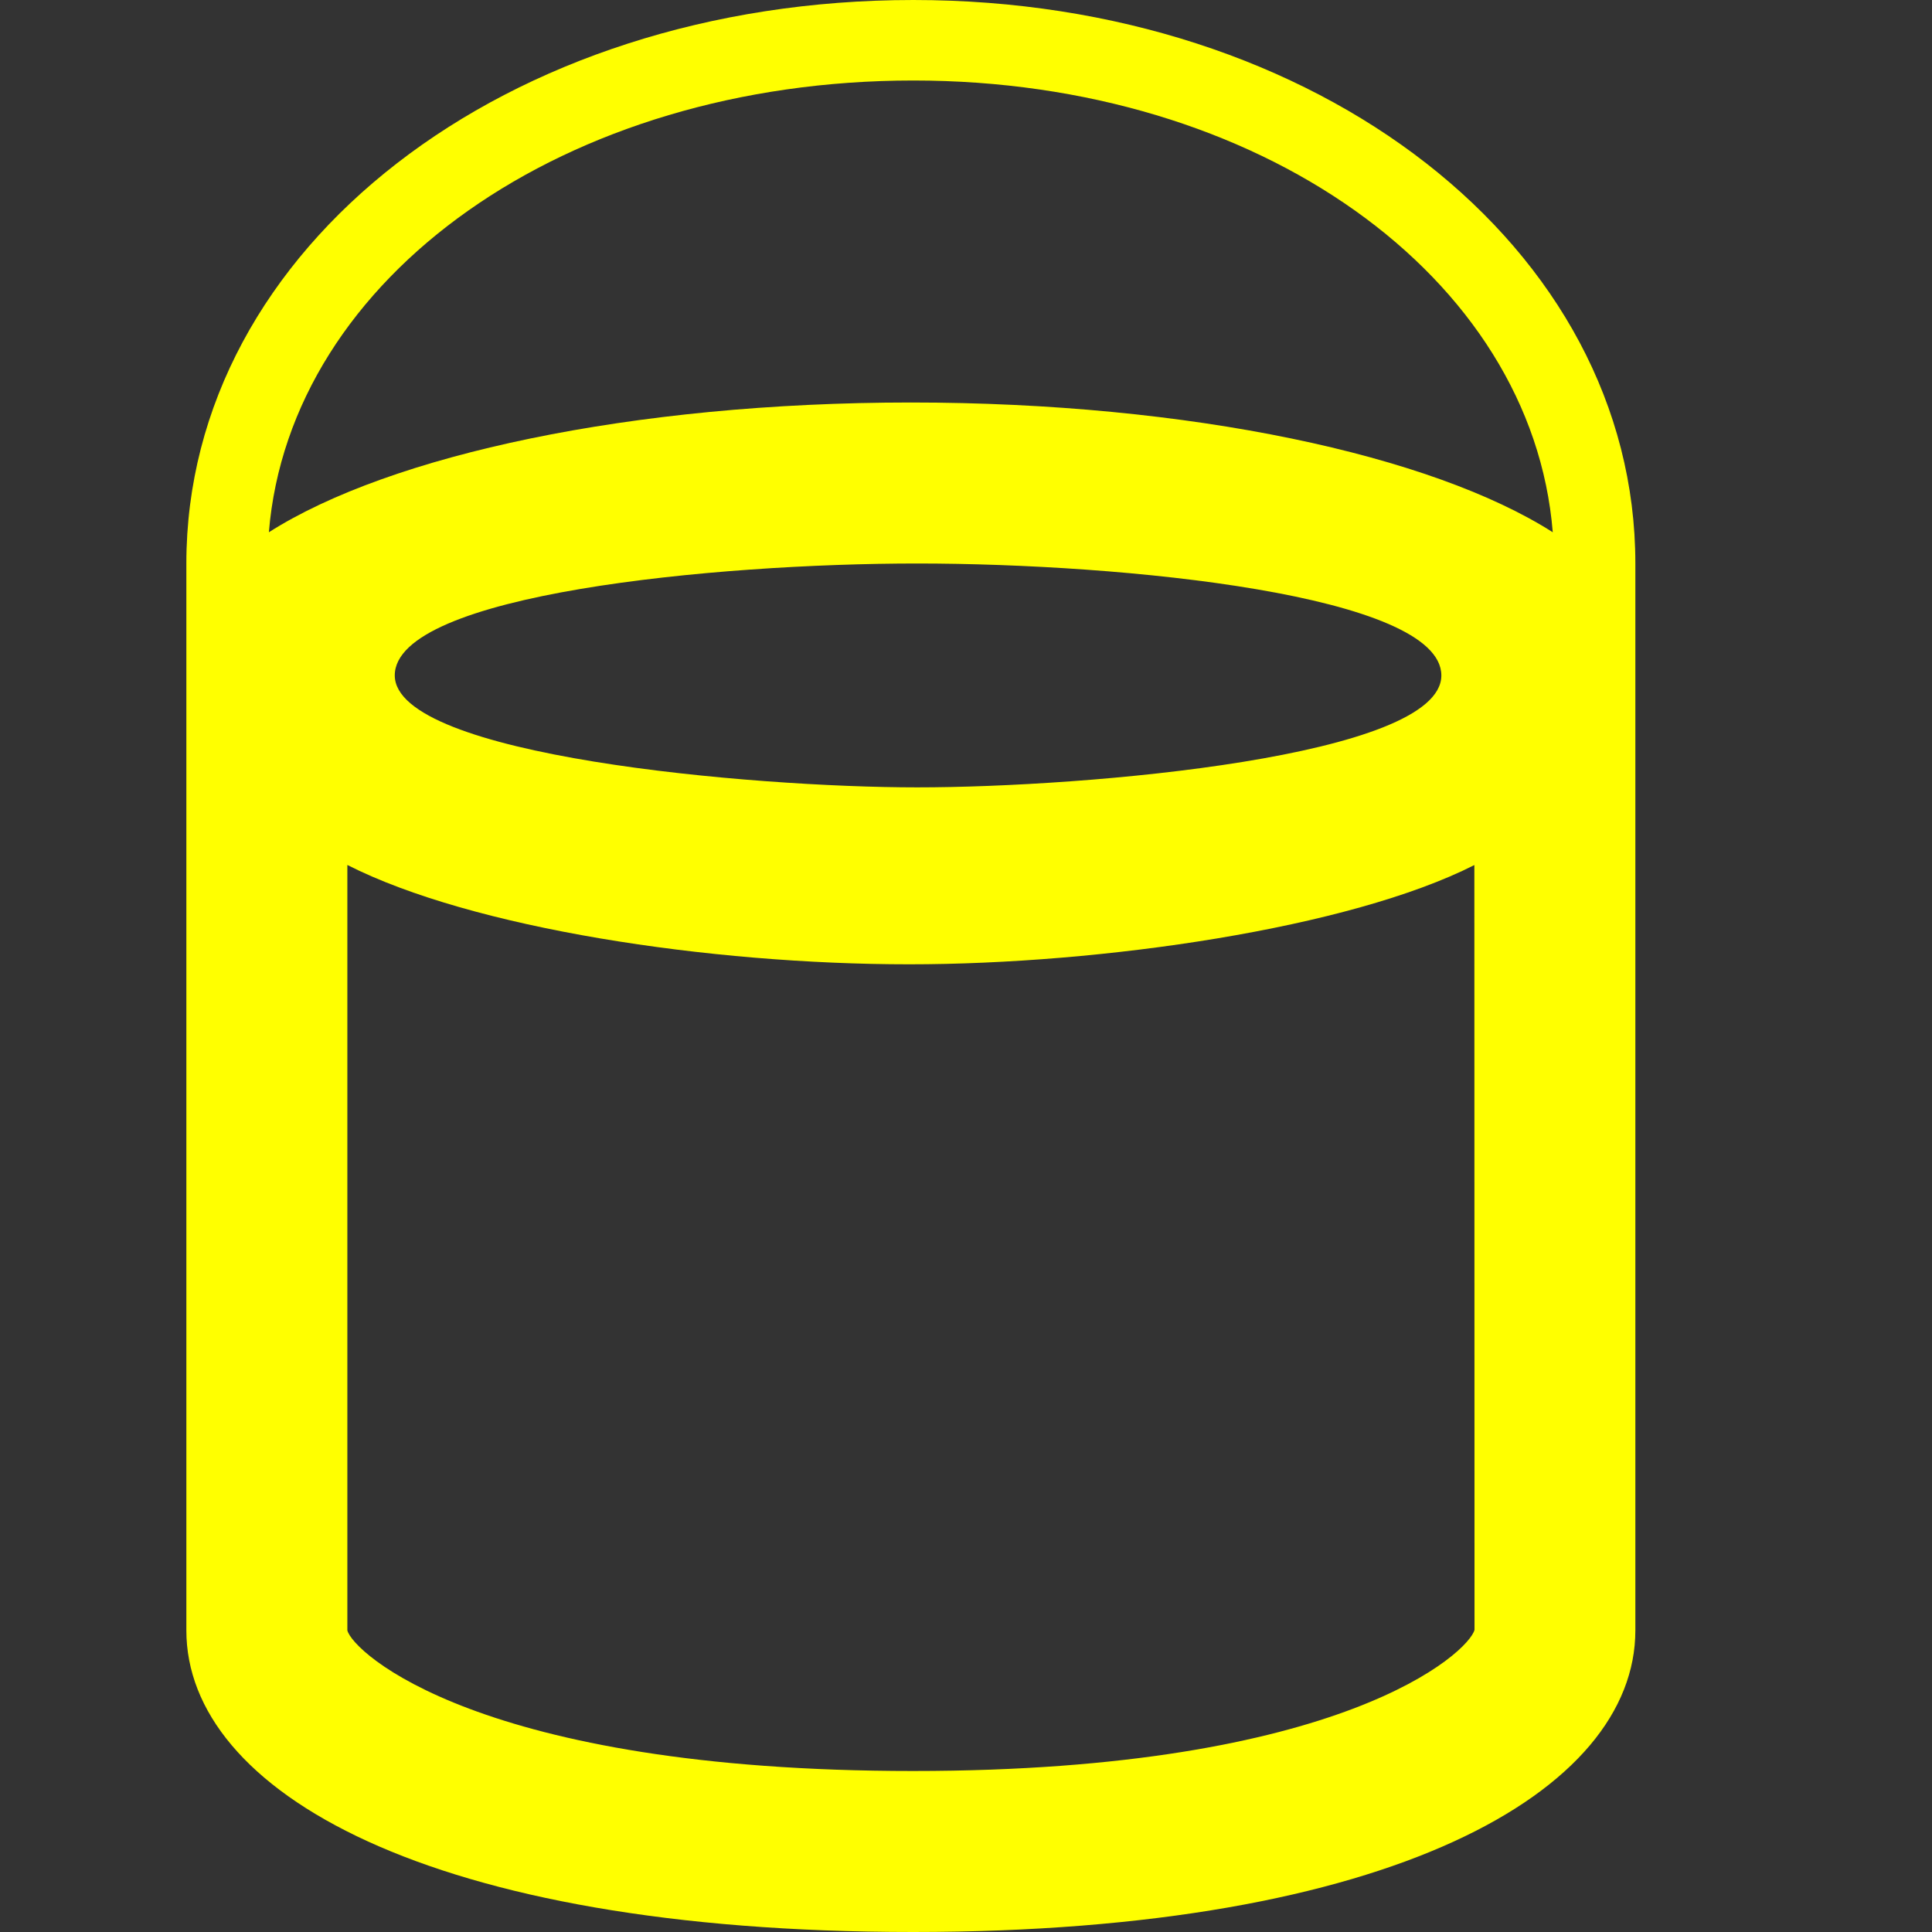 <svg xmlns="http://www.w3.org/2000/svg" width="24" height="24" style=""><rect width="100%" height="100%" fill="#333333" stroke="none"/><rect id="backgroundrect" width="100%" height="100%" x="0" y="0" fill="none" stroke="none"/><g class="currentLayer" style=""><title>Layer 1</title><path d="M11.346,0 c-5.064,0 -9.031,3.075 -9.031,7 v13.253 c0,1.994 3,3.747 9.029,3.747 c5.94,0 8.971,-1.745 8.971,-3.747 v-13.253 c0,-3.925 -3.939,-7 -8.969,-7 zm0,1 c4.295,0 7.686,2.437 7.943,5.612 c-1.501,-0.958 -4.505,-1.612 -7.974,-1.612 c-3.467,0 -6.472,0.654 -7.975,1.612 c0.261,-3.175 3.678,-5.612 8.006,-5.612 zm0.047,8.781 c-2.053,0 -6.489,-0.39 -6.489,-1.391 c0,-1.01 3.986,-1.39 6.489,-1.39 c2.568,0 6.512,0.39 6.512,1.391 c0,1.01 -4.41,1.39 -6.512,1.39 zm-0.049,12.219 c-5.397,0 -6.966,-1.481 -7.029,-1.747 v-9.508 c1.549,0.787 4.5,1.234 6.979,1.234 c2.396,0 5.473,-0.448 7.021,-1.233 l0.002,9.5 c-0.066,0.273 -1.627,1.754 -6.973,1.754 z" id="svg_1" class="selected" fill="#ffff00" fill-opacity="1"/></g></svg>